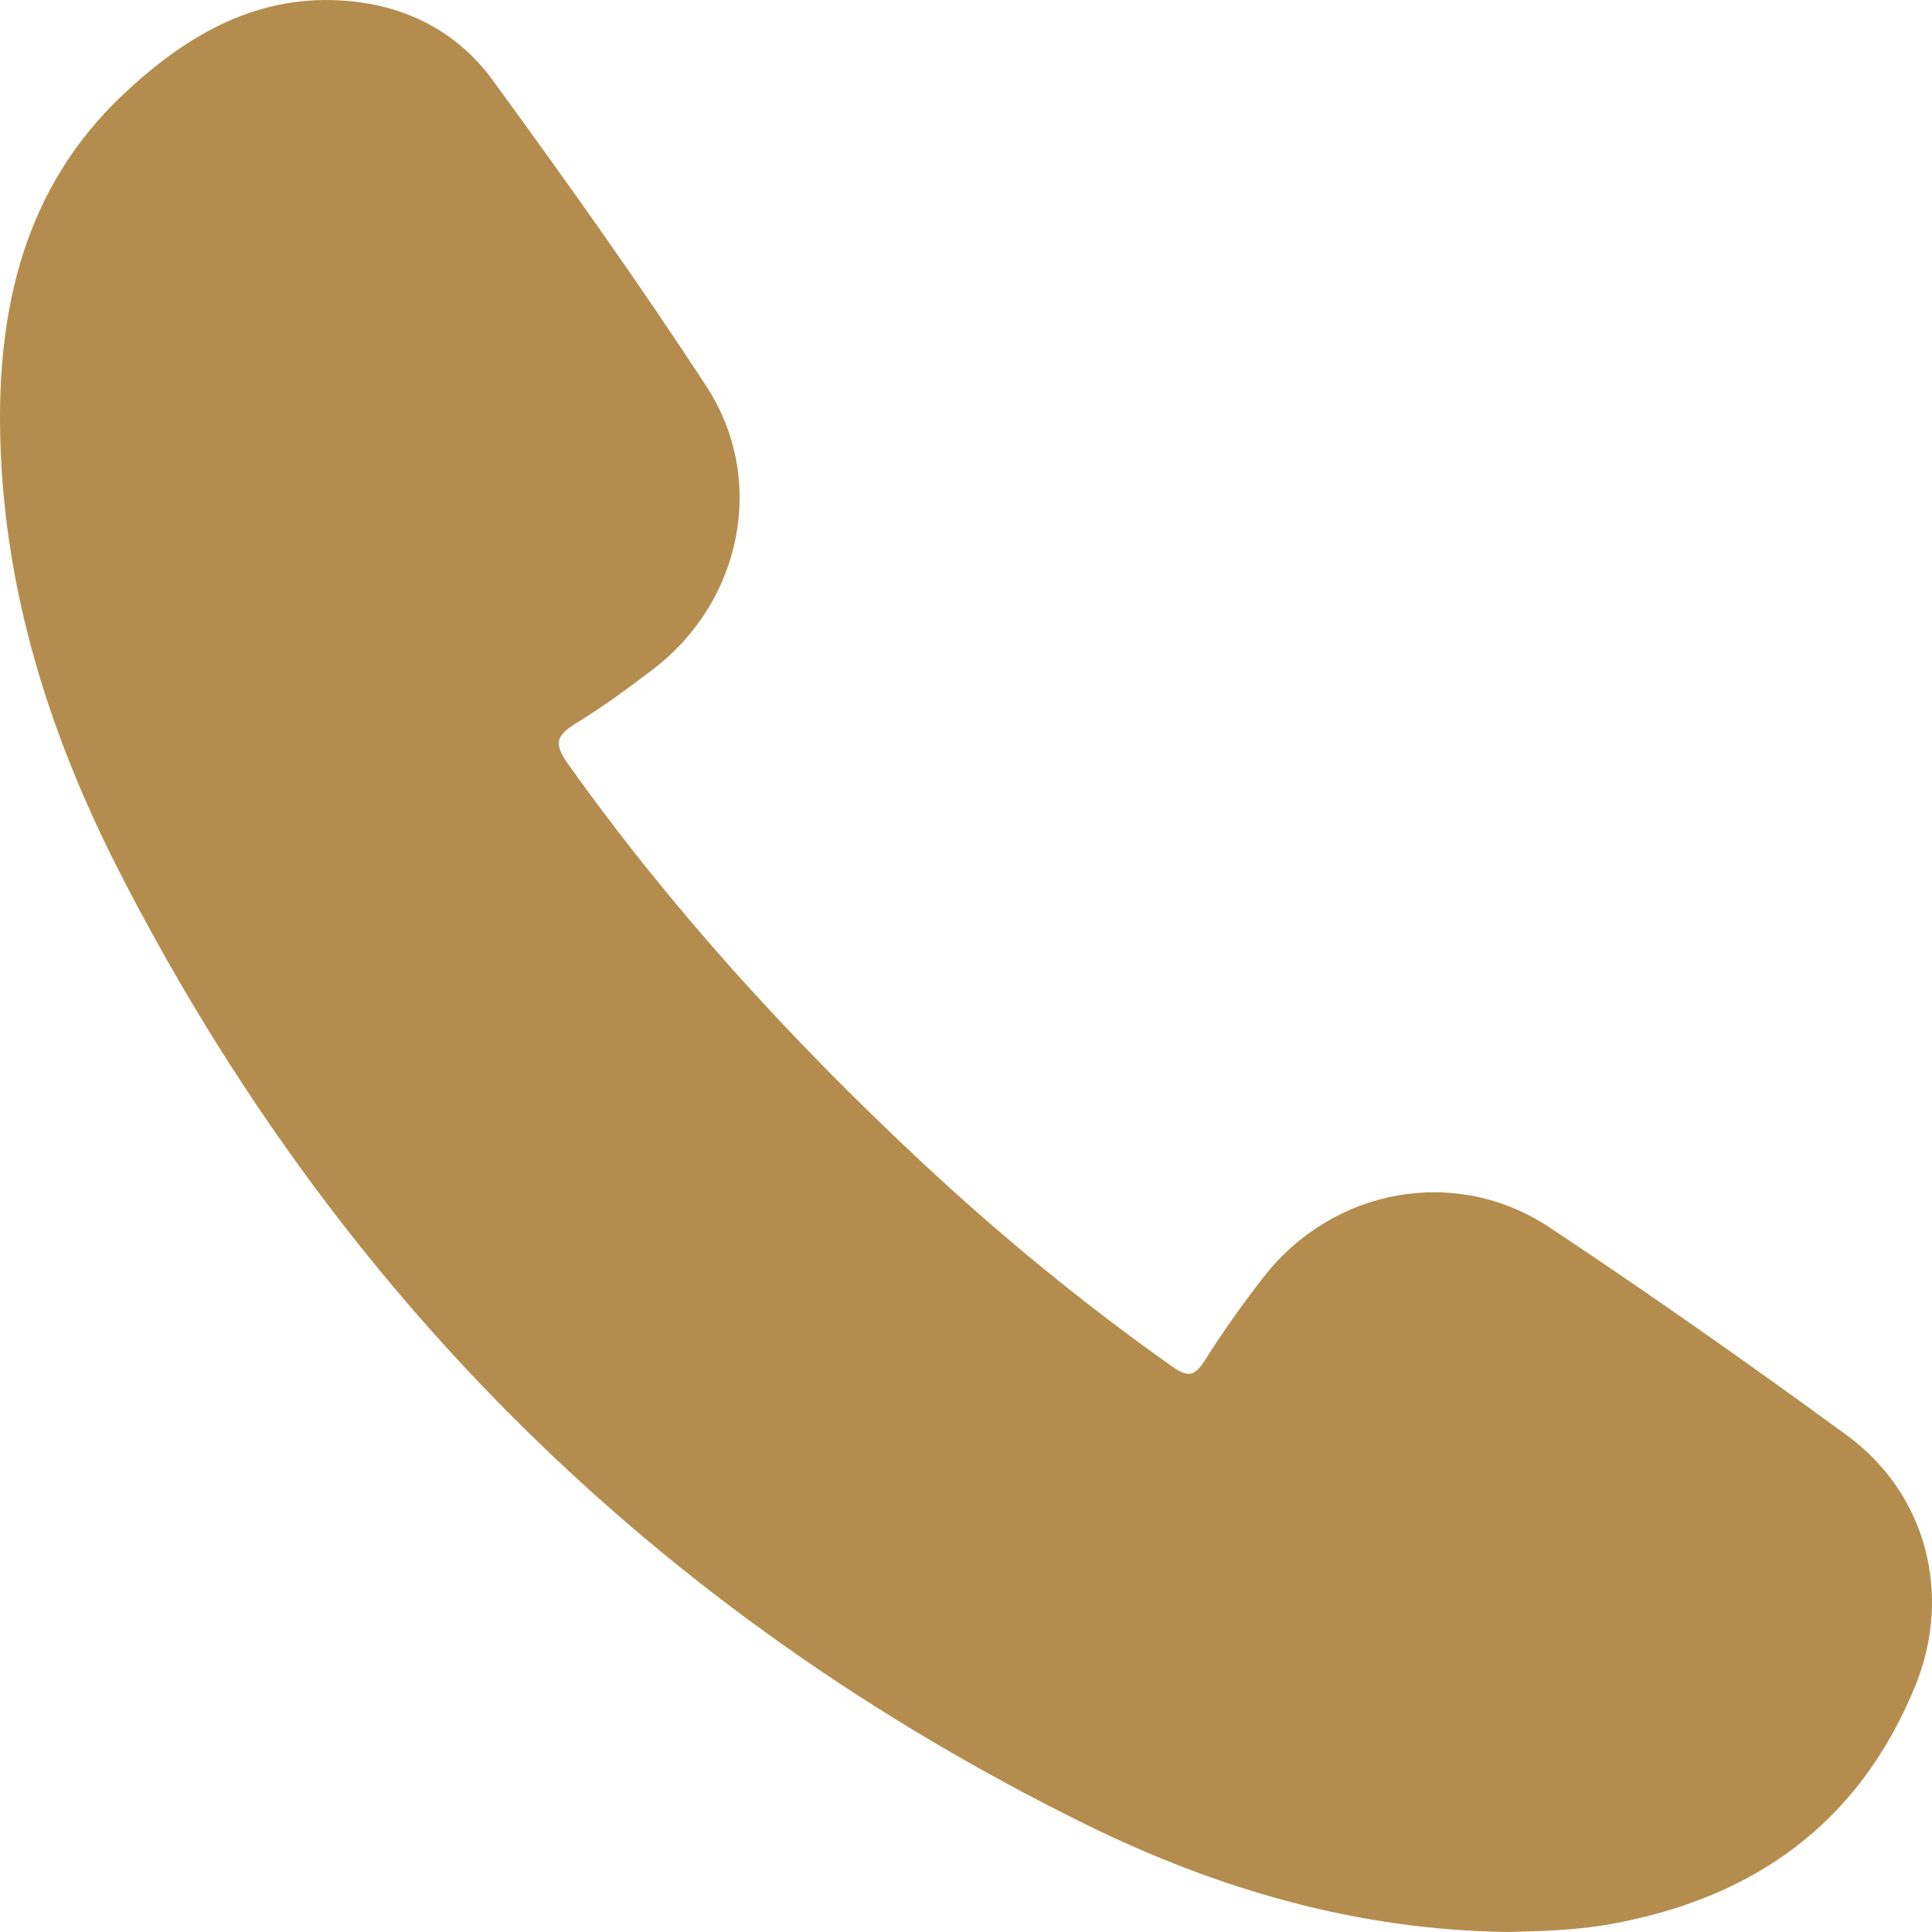 <svg width="36" height="36" viewBox="0 0 36 36" fill="none" xmlns="http://www.w3.org/2000/svg">
<path d="M28.105 35.999C25.313 35.969 22.689 35.207 20.22 33.989C12.268 30.065 6.26 24.132 2.221 16.237C0.936 13.724 0.085 11.058 0.006 8.199C-0.062 5.763 0.449 3.5 2.294 1.762C3.411 0.71 4.696 -0.083 6.333 0.007C7.507 0.072 8.501 0.56 9.185 1.5C10.55 3.371 11.897 5.259 13.162 7.198C14.295 8.934 13.823 11.205 12.173 12.468C11.707 12.824 11.231 13.173 10.73 13.48C10.372 13.699 10.312 13.85 10.578 14.226C12.505 16.937 14.736 19.375 17.161 21.641C18.636 23.02 20.192 24.297 21.842 25.463C22.131 25.667 22.259 25.65 22.448 25.352C22.788 24.814 23.158 24.292 23.551 23.79C24.842 22.137 27.129 21.711 28.875 22.872C30.748 24.115 32.589 25.412 34.405 26.738C35.899 27.829 36.386 29.71 35.685 31.422C34.639 33.978 32.678 35.373 30.008 35.853C29.377 35.966 28.738 35.984 28.101 36L28.105 35.999Z" fill="#B48D4E"/>
</svg>

